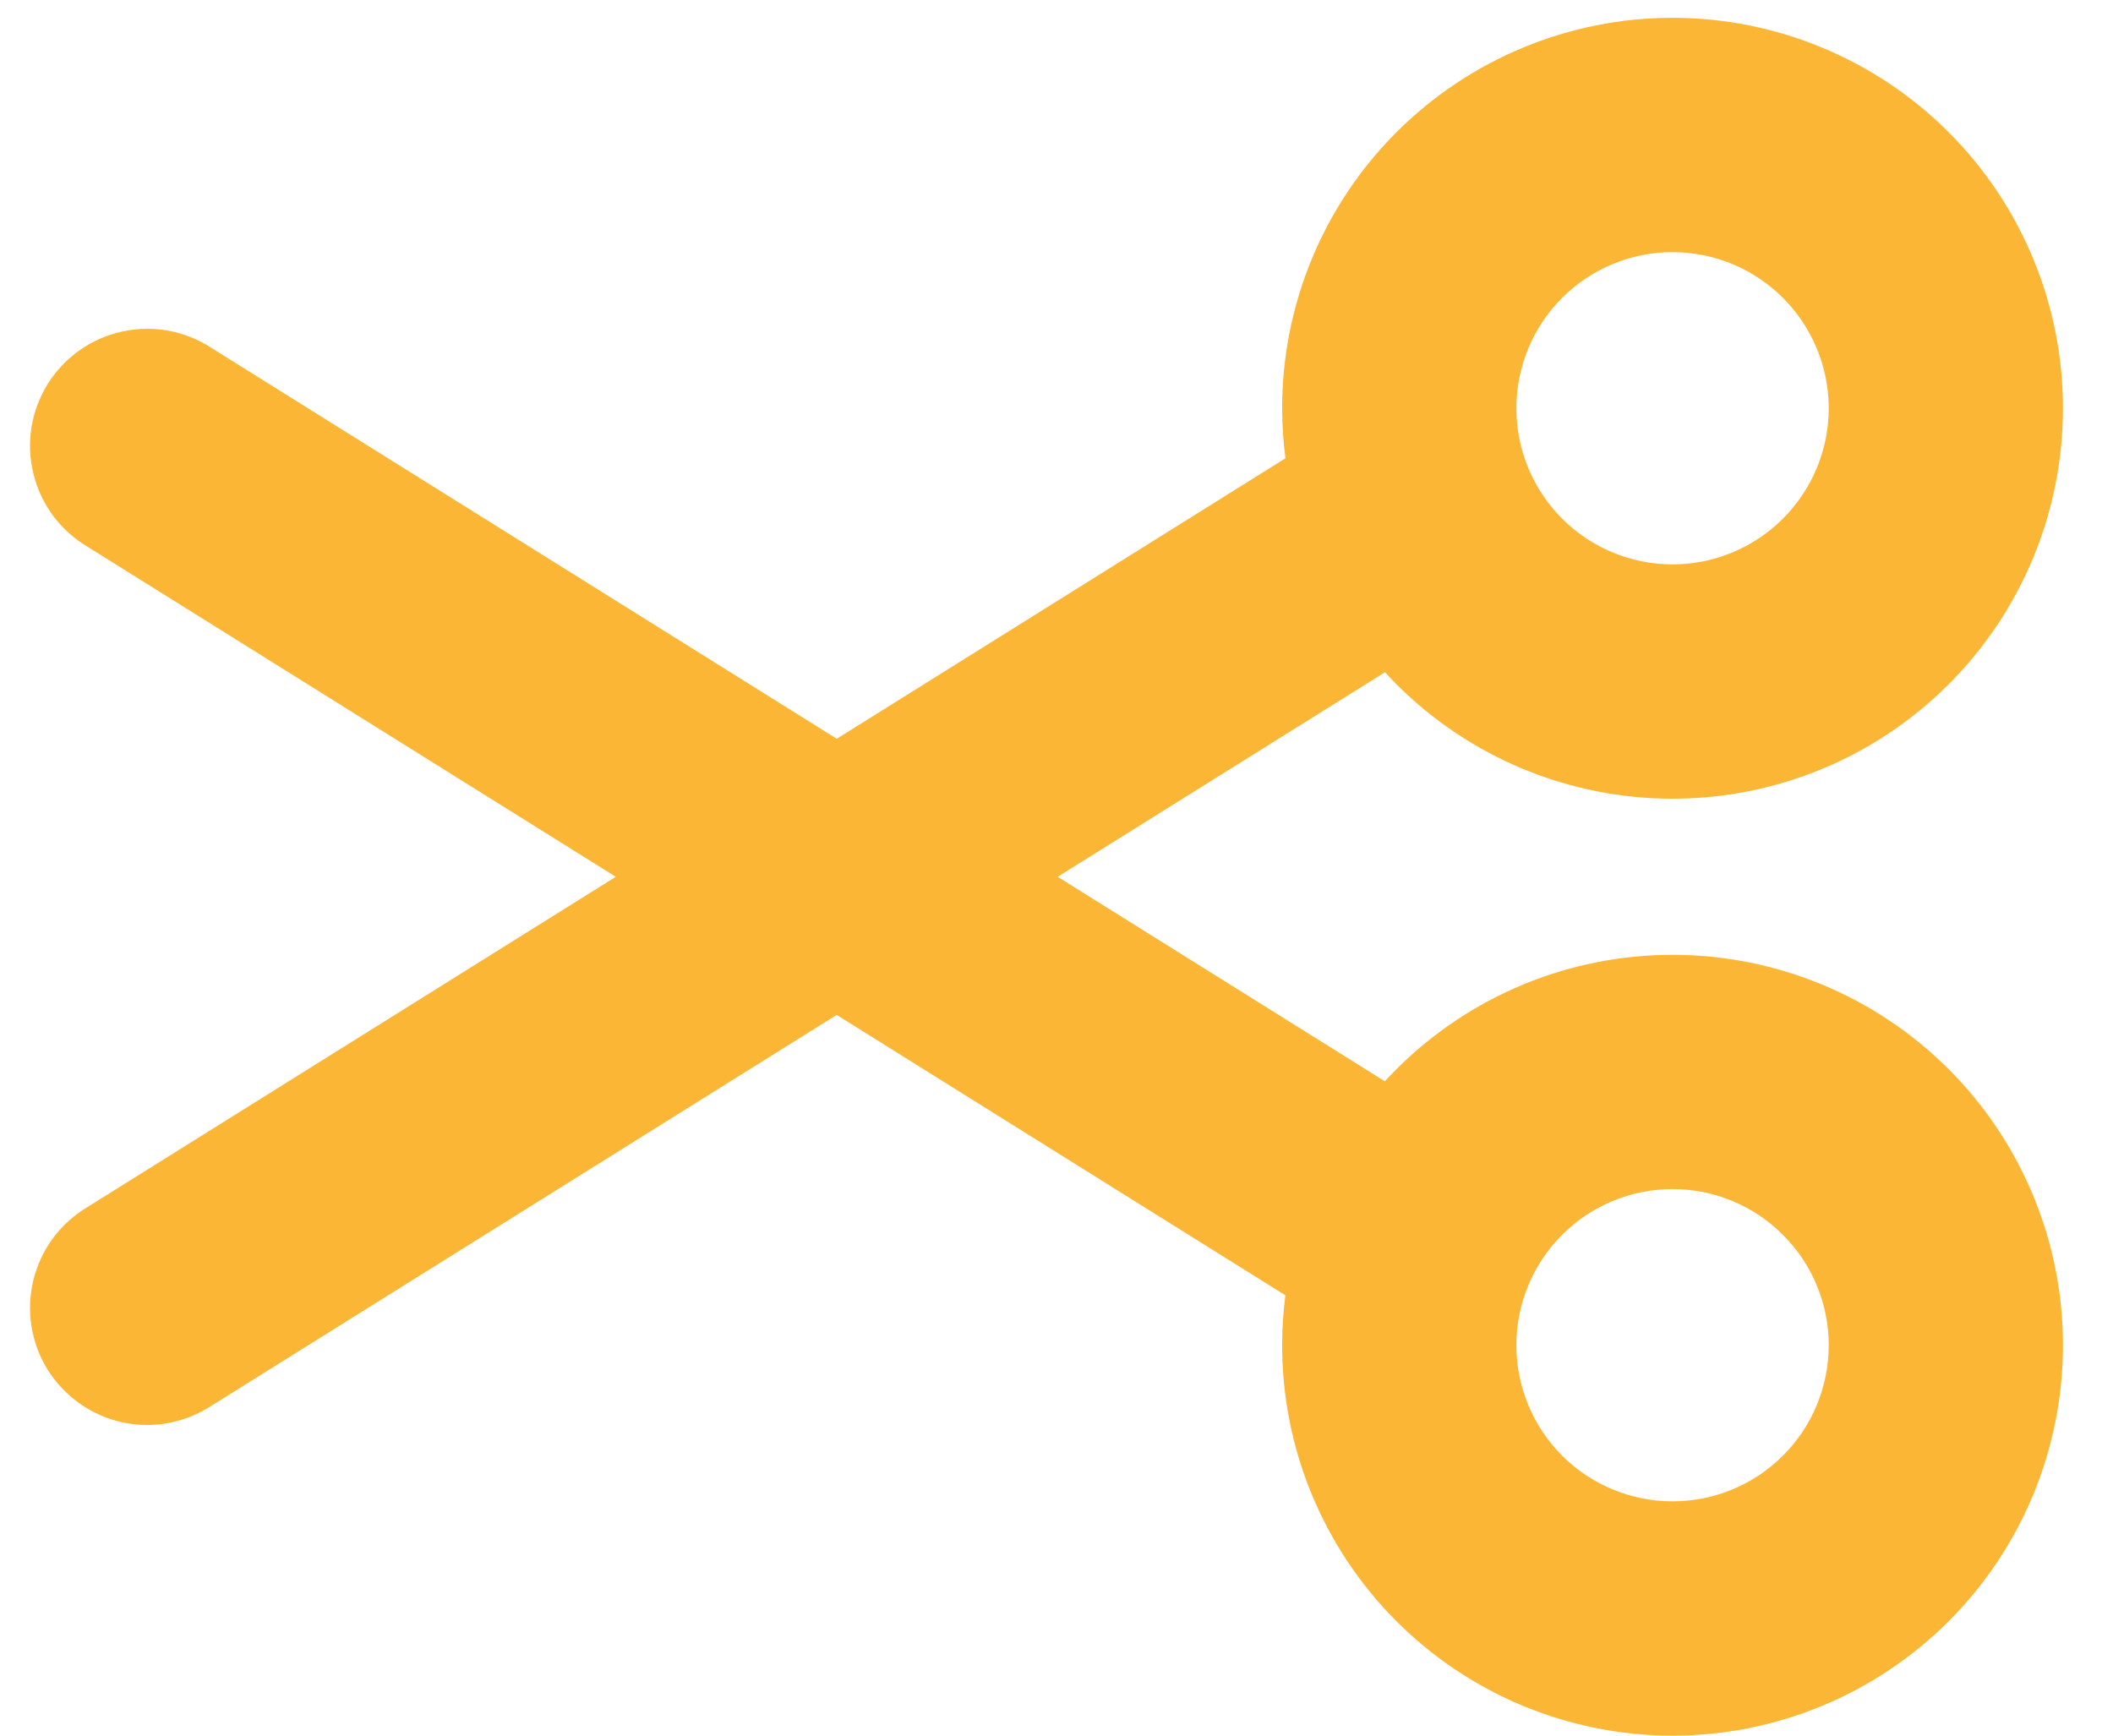 <svg width="28" height="23" viewBox="0 0 28 23" fill="none" xmlns="http://www.w3.org/2000/svg">
<path d="M22.163 0.236C23.535 0.236 24.852 0.782 25.822 1.752C26.792 2.722 27.337 4.038 27.337 5.41C27.337 6.782 26.792 8.098 25.822 9.068C24.852 10.039 23.535 10.584 22.163 10.584C20.791 10.584 19.476 10.039 18.505 9.068C18.453 9.016 18.403 8.962 18.353 8.908L14.015 11.619L18.351 14.329C18.401 14.274 18.453 14.221 18.505 14.168C19.476 13.198 20.791 12.653 22.163 12.653C23.535 12.653 24.852 13.198 25.822 14.168C26.792 15.138 27.337 16.454 27.337 17.826C27.337 19.198 26.792 20.514 25.822 21.484C24.852 22.455 23.535 23 22.163 23C20.791 23 19.476 22.455 18.505 21.484C17.535 20.514 16.99 19.198 16.99 17.826C16.99 17.604 17.005 17.383 17.033 17.165L11.087 13.449L2.807 18.625C2.634 18.739 2.439 18.818 2.236 18.856C2.032 18.895 1.823 18.892 1.621 18.848C1.418 18.804 1.227 18.719 1.057 18.6C0.888 18.48 0.743 18.329 0.633 18.153C0.523 17.977 0.45 17.781 0.417 17.576C0.385 17.372 0.393 17.162 0.443 16.961C0.492 16.76 0.582 16.57 0.705 16.404C0.829 16.238 0.985 16.098 1.163 15.993L8.16 11.619L1.163 7.247C0.985 7.142 0.829 7.002 0.705 6.836C0.582 6.67 0.492 6.48 0.443 6.278C0.393 6.077 0.385 5.868 0.417 5.663C0.45 5.459 0.524 5.263 0.633 5.087C0.743 4.911 0.888 4.759 1.057 4.64C1.226 4.52 1.418 4.437 1.621 4.393C1.823 4.349 2.032 4.345 2.236 4.383C2.439 4.421 2.634 4.5 2.807 4.614L11.088 9.79L17.034 6.073C17.005 5.854 16.99 5.633 16.99 5.41C16.99 4.038 17.535 2.722 18.505 1.752C19.476 0.782 20.791 0.236 22.163 0.236ZM22.163 15.757C21.615 15.757 21.088 15.975 20.7 16.363C20.312 16.751 20.094 17.278 20.094 17.826C20.094 18.375 20.312 18.902 20.7 19.29C21.088 19.678 21.615 19.895 22.163 19.895C22.712 19.895 23.238 19.678 23.626 19.29C24.015 18.902 24.233 18.375 24.233 17.826C24.233 17.277 24.014 16.751 23.626 16.363C23.238 15.975 22.712 15.757 22.163 15.757ZM22.163 3.341C21.615 3.341 21.088 3.559 20.7 3.947C20.312 4.335 20.094 4.862 20.094 5.41C20.094 5.959 20.312 6.485 20.7 6.873C21.088 7.261 21.615 7.479 22.163 7.479C22.712 7.479 23.238 7.261 23.626 6.873C24.014 6.485 24.233 5.959 24.233 5.41C24.233 4.861 24.014 4.335 23.626 3.947C23.238 3.559 22.712 3.341 22.163 3.341Z" fill="#FCB635"/>
</svg>
